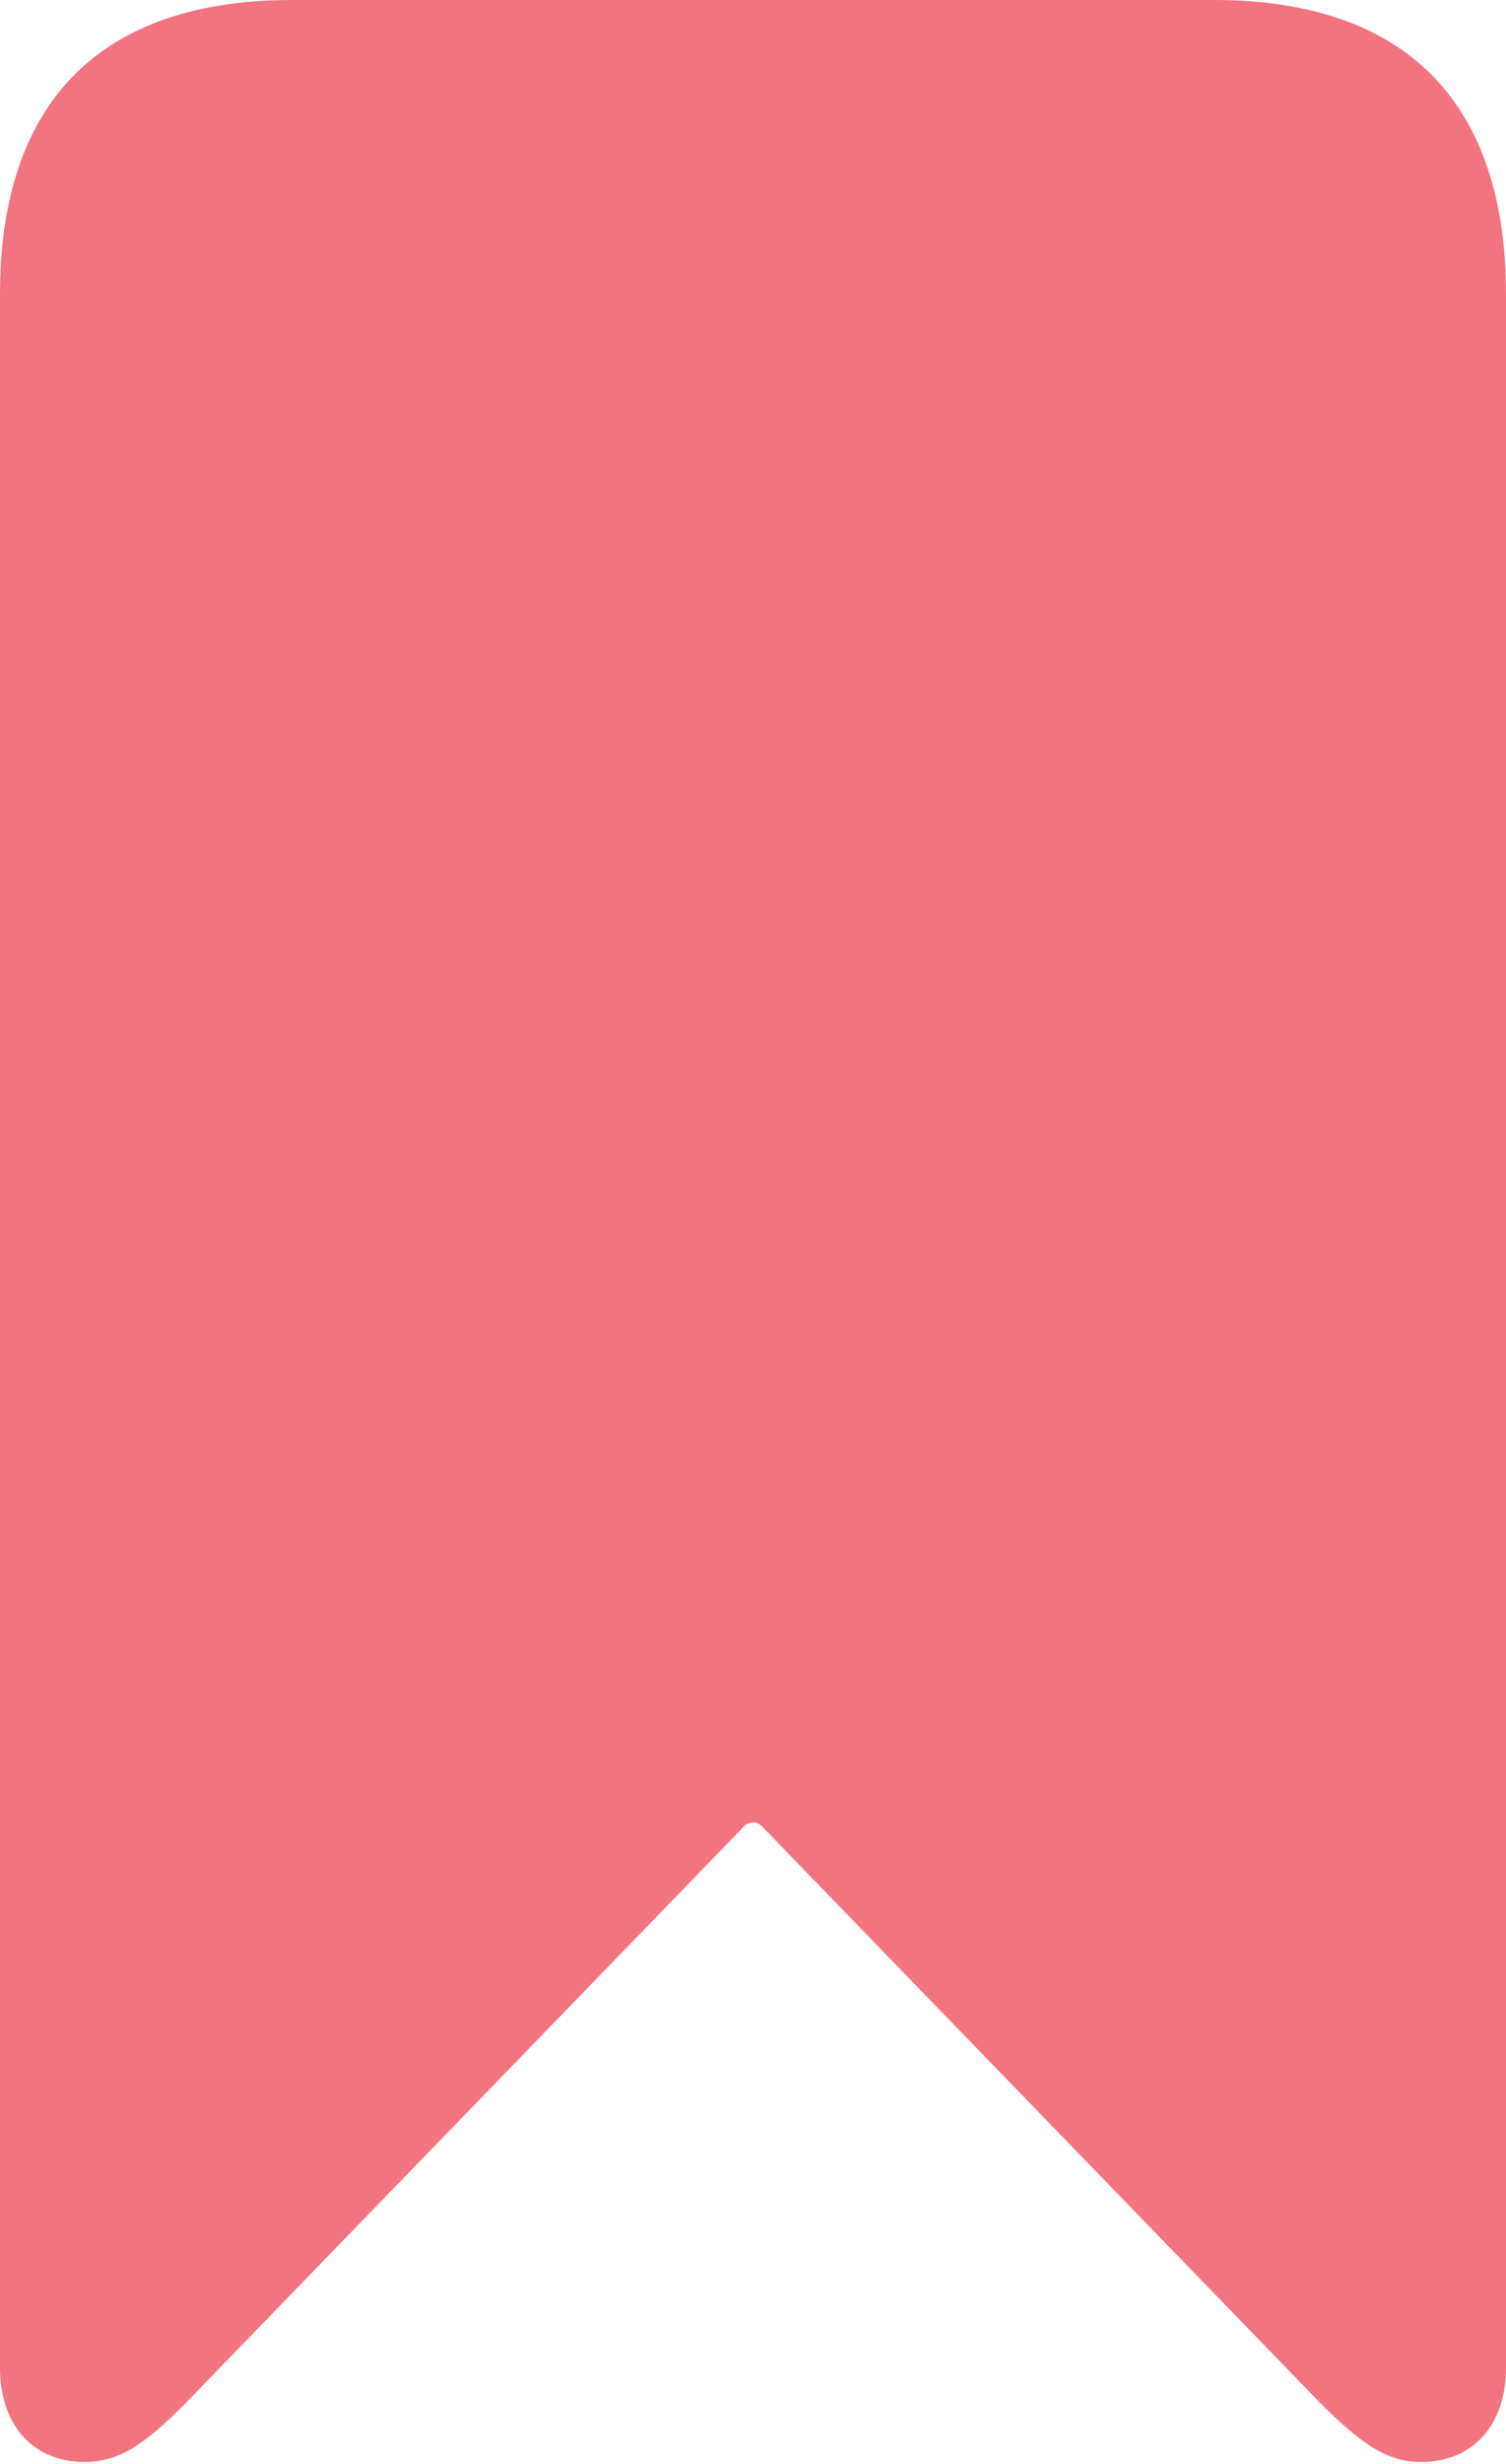 <?xml version="1.0" encoding="UTF-8"?>
<!--Generator: Apple Native CoreSVG 232.5-->
<!DOCTYPE svg
PUBLIC "-//W3C//DTD SVG 1.1//EN"
       "http://www.w3.org/Graphics/SVG/1.1/DTD/svg11.dtd">
<svg version="1.1" xmlns="http://www.w3.org/2000/svg" xmlns:xlink="http://www.w3.org/1999/xlink" width="12.18" height="19.918">
 <g>
  <rect height="19.918" opacity="0" width="12.18" x="0" y="0"/>
  <path d="M0.684 19.9C0.951 19.9 1.157 19.774 1.502 19.424L6.023 14.757C6.065 14.722 6.118 14.722 6.157 14.757L10.678 19.424C11.023 19.767 11.222 19.9 11.496 19.9C11.911 19.9 12.18 19.604 12.18 19.137L12.18 2.381C12.18 0.821 11.364 0 9.817 0L2.363 0C0.815 0 0 0.821 0 2.381L0 19.137C0 19.604 0.268 19.9 0.684 19.9Z" fill="#f27480"/>
 </g>
</svg>
